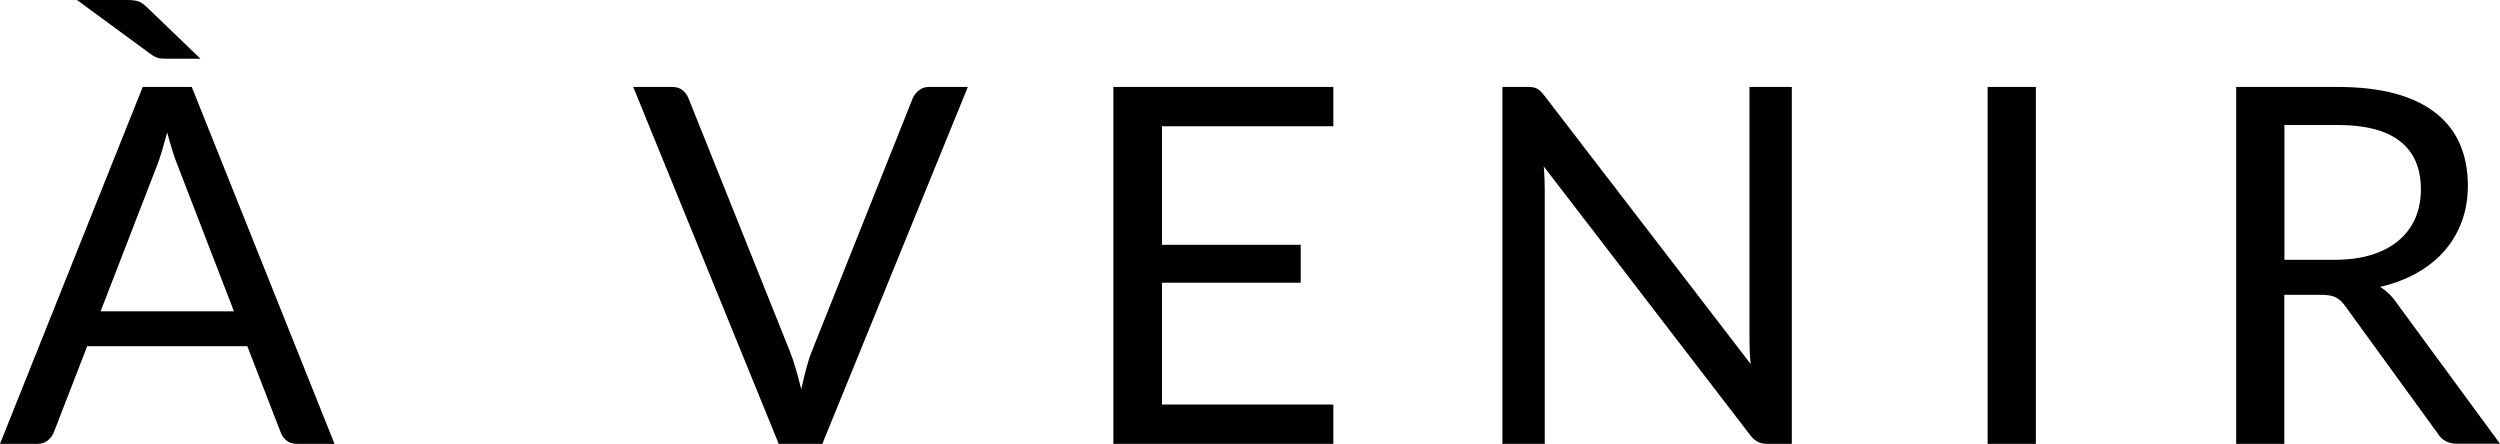 <?xml version="1.0" encoding="UTF-8"?>
<svg id="Layer_1" data-name="Layer 1" xmlns="http://www.w3.org/2000/svg" viewBox="0 0 198.43 35.23">
  <defs>
    <style>
      .cls-1 {
        fill: #000;
        stroke-width: 0px;
      }
    </style>
  </defs>
  <path class="cls-1" d="M26.55,35.23h-2.97c-.34,0-.62-.08-.83-.26-.21-.17-.37-.39-.47-.65l-2.65-6.84H6.92l-2.65,6.84c-.09.24-.25.45-.47.63-.22.18-.5.28-.83.28H0L11.33,6.9h3.89l11.33,28.33ZM10.08,0c.42,0,.74.04.95.13.21.08.45.26.71.52l4.17,4.01h-2.75c-.28,0-.49-.02-.65-.07-.16-.05-.35-.15-.57-.31L6.11,0h3.97ZM7.99,24.71h10.58l-4.45-11.53c-.29-.71-.57-1.6-.85-2.67-.15.54-.29,1.04-.42,1.49-.14.46-.27.85-.41,1.2l-4.45,11.5Z"/>
  <path class="cls-1" d="M50.29,6.9h3.06c.34,0,.62.09.83.26.21.17.37.39.47.65l8.01,19.99c.18.45.35.94.5,1.46.15.53.3,1.07.44,1.64.12-.57.25-1.11.39-1.64.14-.53.3-1.02.48-1.46l7.97-19.99c.09-.22.25-.43.47-.62s.5-.29.83-.29h3.08l-11.55,28.33h-3.46l-11.55-28.33Z"/>
  <path class="cls-1" d="M105.83,6.9v3.12h-13.6v9.41h11.01v3.01h-11.01v9.67h13.6v3.12h-17.46V6.9h17.46Z"/>
  <path class="cls-1" d="M121.99,7.03c.17.08.35.26.56.52l16.41,21.35c-.04-.34-.07-.68-.08-1s-.02-.64-.02-.94V6.9h3.36v28.33h-1.94c-.3,0-.56-.05-.76-.16-.2-.1-.41-.28-.6-.53l-16.39-21.33c.03.33.05.65.06.97.01.32.02.61.02.87v20.18h-3.36V6.9h1.98c.34,0,.6.04.76.13Z"/>
  <path class="cls-1" d="M161.59,35.23h-3.83V6.9h3.83v28.33Z"/>
  <path class="cls-1" d="M181.31,23.41v11.82h-3.82V6.9h8.01c1.79,0,3.34.18,4.65.54s2.38.89,3.23,1.57,1.48,1.51,1.89,2.48.61,2.05.61,3.25c0,1-.16,1.94-.47,2.81-.32.87-.77,1.65-1.37,2.34-.6.69-1.33,1.28-2.2,1.77-.86.49-1.84.86-2.93,1.11.47.28.9.68,1.26,1.2l8.26,11.25h-3.4c-.7,0-1.21-.27-1.54-.81l-7.35-10.12c-.22-.32-.47-.54-.73-.68-.26-.14-.66-.21-1.19-.21h-2.91ZM181.31,20.62h4.01c1.12,0,2.11-.14,2.96-.41.85-.27,1.56-.65,2.14-1.15s1.01-1.09,1.3-1.77.43-1.44.43-2.27c0-1.69-.56-2.96-1.67-3.82-1.11-.86-2.77-1.28-4.97-1.28h-4.19v10.7Z"/>
</svg>